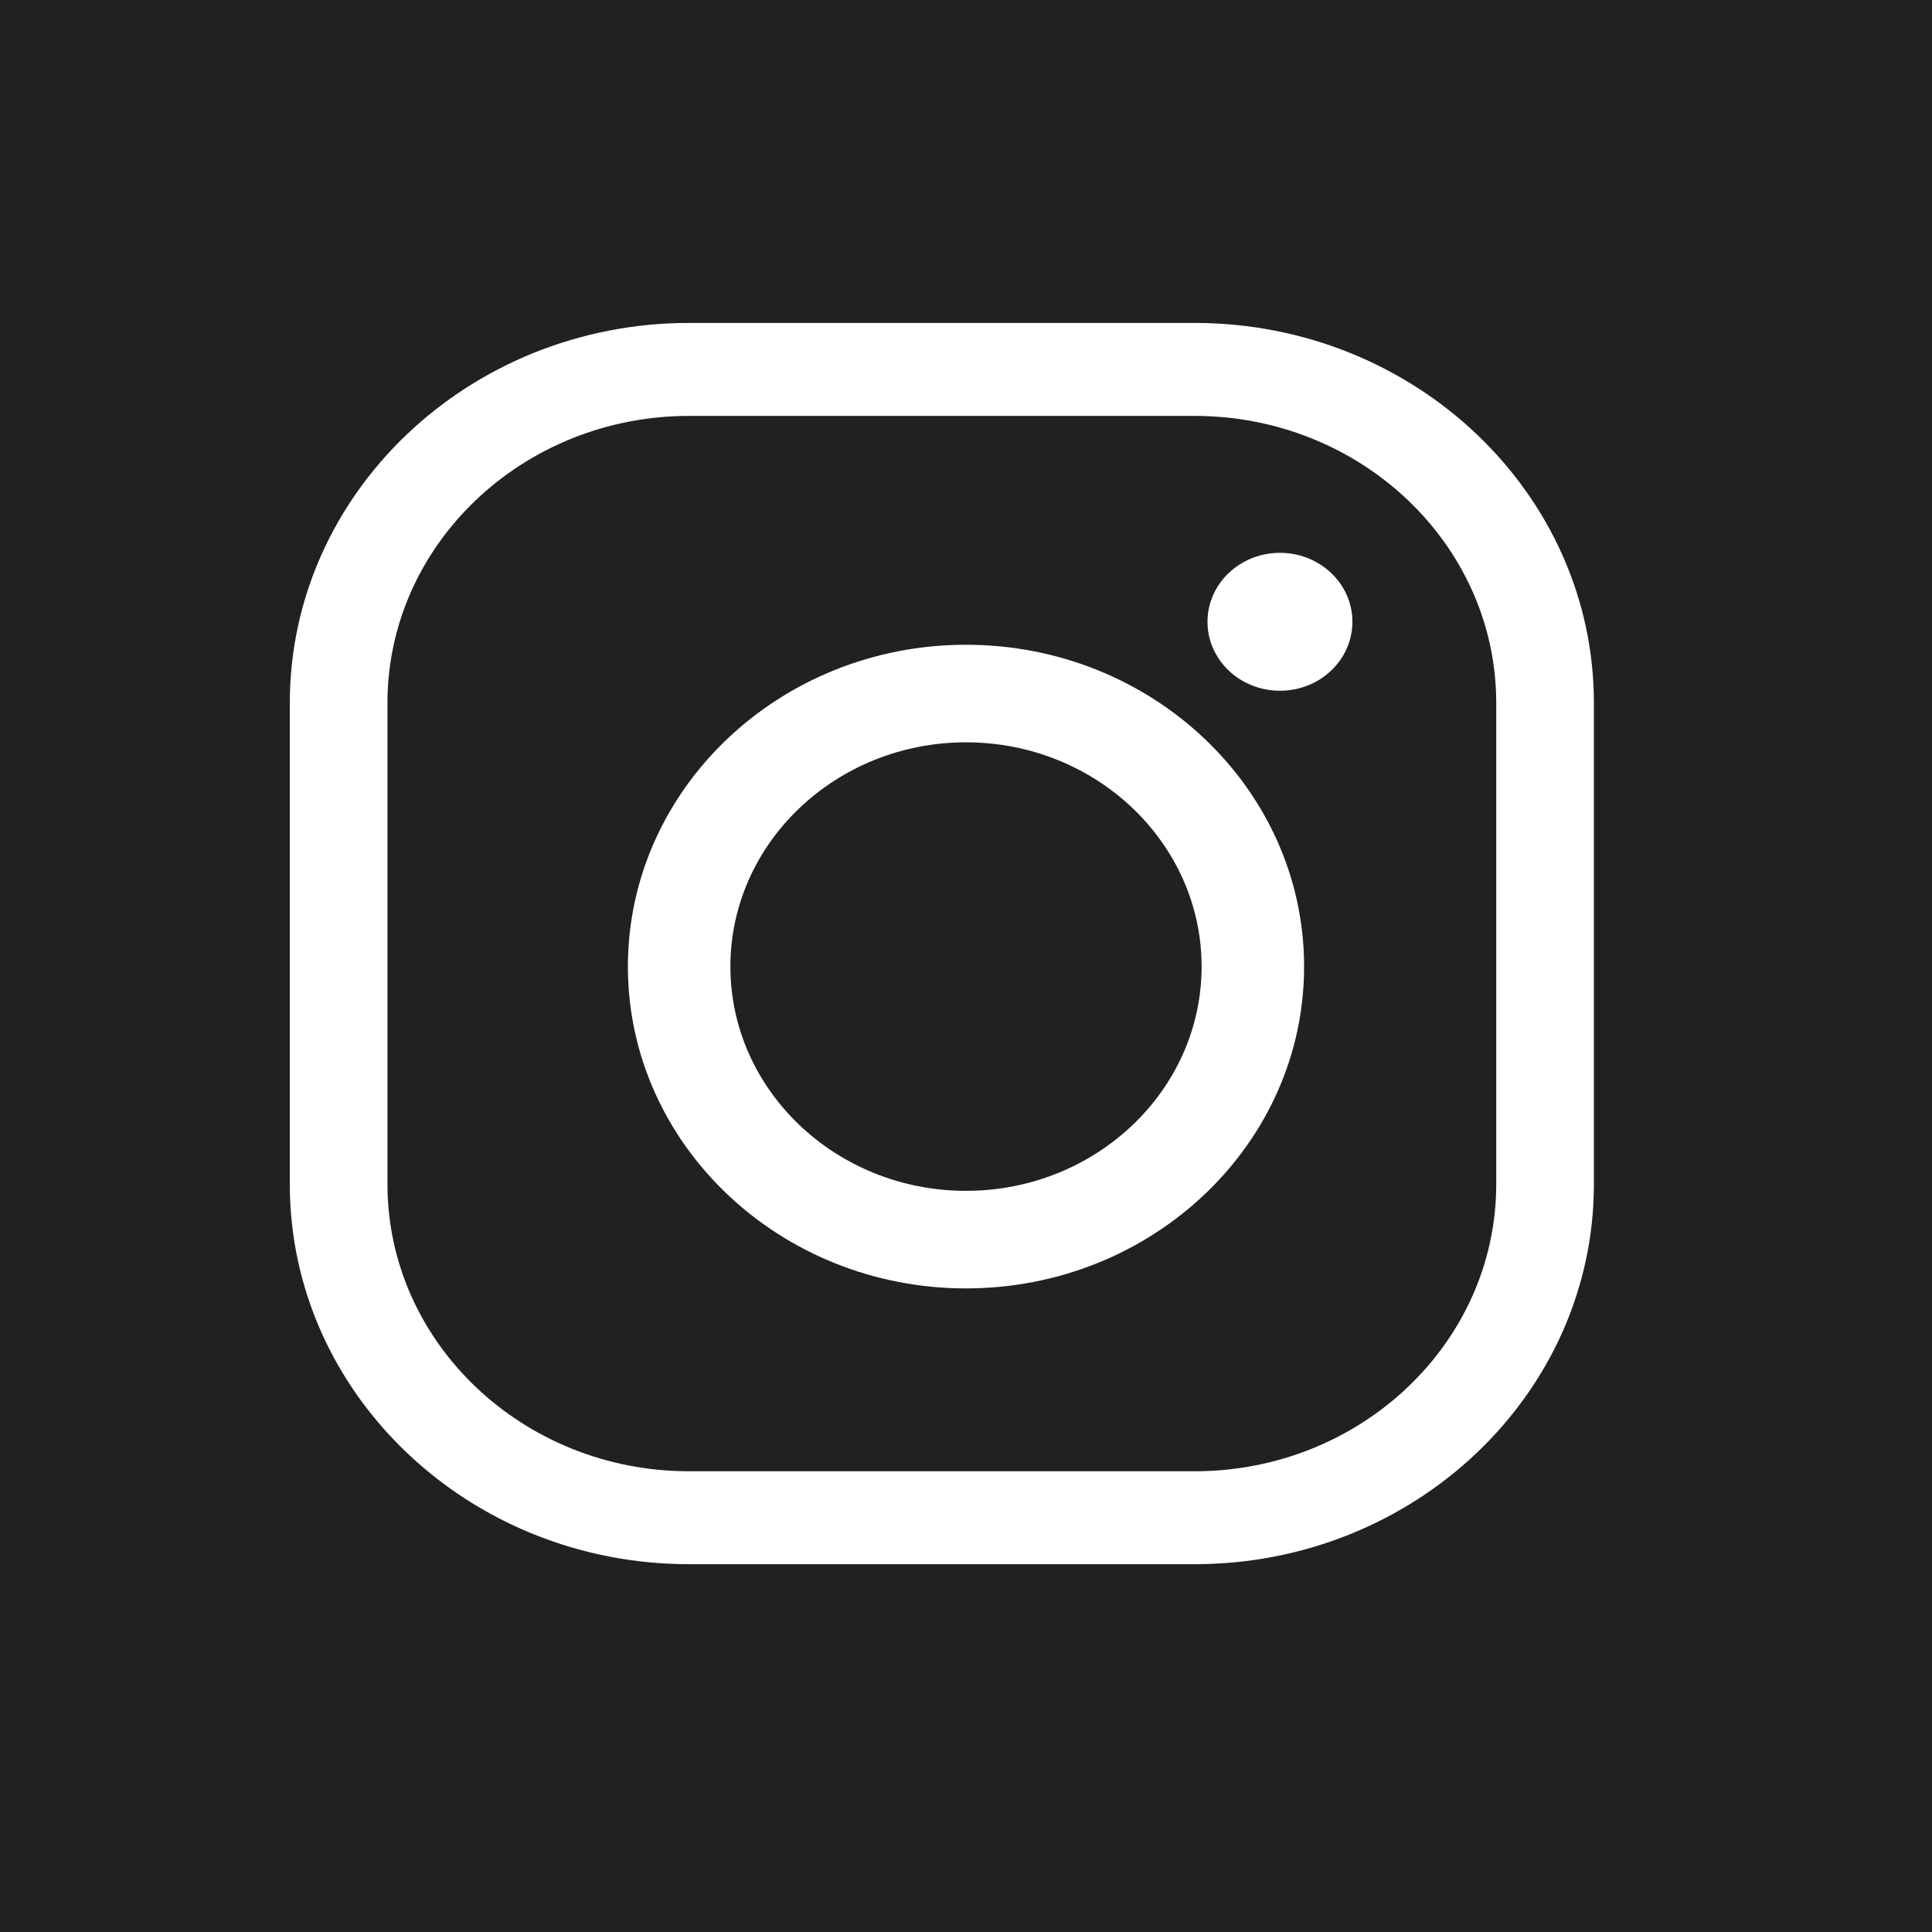 <?xml version="1.0" encoding="UTF-8"?>
<svg viewBox="0 0 40 40" version="1.1" xmlns="http://www.w3.org/2000/svg" xmlns:xlink="http://www.w3.org/1999/xlink">
    <!-- Generator: Sketch 52.4 (67378) - http://www.bohemiancoding.com/sketch -->
    <title>instagram</title>
    <desc>Created with Sketch.</desc>
    <g id="Page-1" stroke="none" stroke-width="1" fill="none" fill-rule="evenodd">
        <g id="instagram">
            <polygon id="Fill-1" fill="#232020" points="0 40 40 40 40 0 0 0"></polygon>
            <path d="M14.266,8.611 C10.823,8.611 8.022,11.277 8.022,14.554 L8.022,24.517 C8.022,27.795 10.823,30.461 14.266,30.461 L24.733,30.461 C28.177,30.461 30.978,27.795 30.978,24.517 L30.978,14.554 C30.978,11.277 28.177,8.611 24.733,8.611 L14.266,8.611 Z M24.733,32.385 L14.266,32.385 C9.708,32.385 6,28.856 6,24.517 L6,14.554 C6,10.216 9.708,6.686 14.266,6.686 L24.733,6.686 C29.292,6.686 33,10.216 33,14.554 L33,24.517 C33,28.856 29.292,32.385 24.733,32.385 Z" id="Fill-14" fill="#FFFFFF"></path>
            <path d="M20,15.369 C17.31,15.369 15.122,17.452 15.122,20.012 C15.122,22.572 17.31,24.655 20,24.655 C22.69,24.655 24.878,22.572 24.878,20.012 C24.878,17.452 22.69,15.369 20,15.369 Z M20,26.675 C16.14,26.675 13,23.686 13,20.012 C13,16.338 16.14,13.349 20,13.349 C23.86,13.349 27,16.338 27,20.012 C27,23.686 23.86,26.675 20,26.675 Z" id="Fill-15" fill="#FFFFFF"></path>
            <path d="M28,12.873 C28,13.662 27.329,14.301 26.5,14.301 C25.671,14.301 25,13.662 25,12.873 C25,12.085 25.671,11.446 26.5,11.446 C27.329,11.446 28,12.085 28,12.873" id="Fill-16" fill="#FFFFFF"></path>
        </g>
    </g>
</svg>
